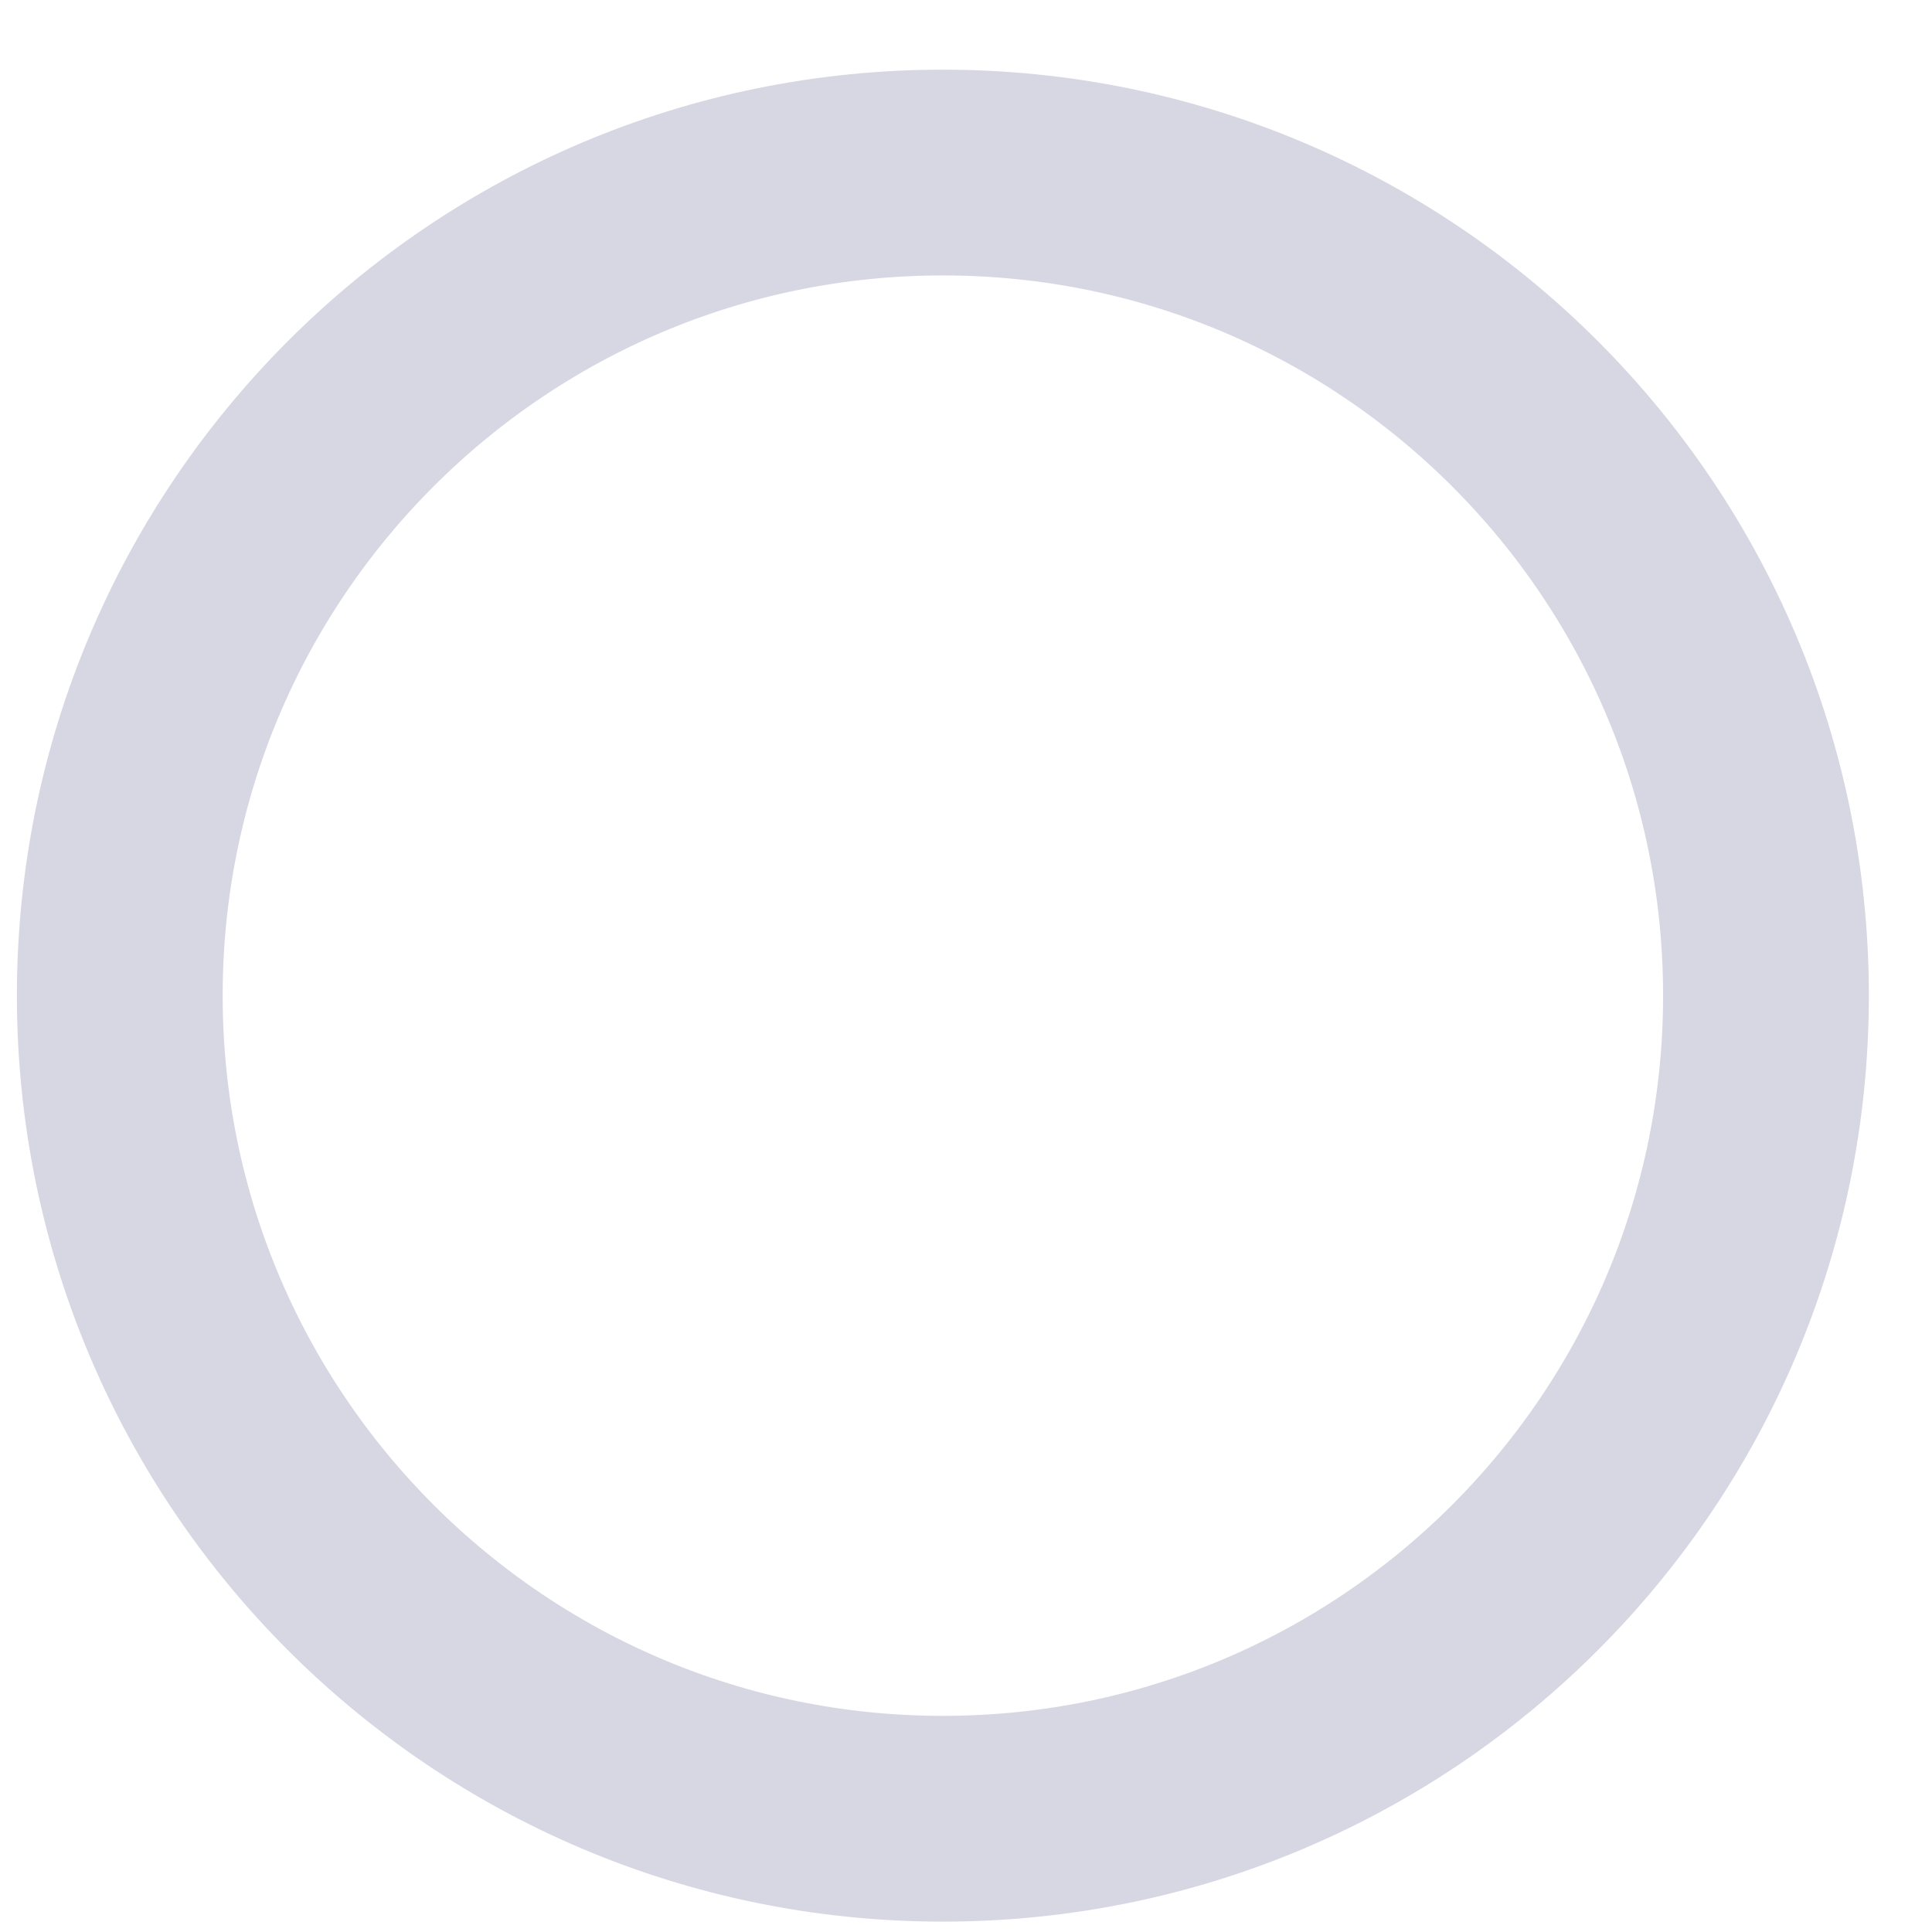 <svg width="16" height="16" viewBox="0 0 16 16" fill="none" xmlns="http://www.w3.org/2000/svg">
<path d="M7.808 15.062C11.573 15.062 14.625 12.01 14.625 8.245C14.625 4.481 11.573 1.429 7.808 1.429C4.044 1.429 0.992 4.481 0.992 8.245C0.992 12.01 4.044 15.062 7.808 15.062Z" stroke="#D6D7E3" stroke-width="1.704" stroke-linecap="round" stroke-linejoin="round"/>
</svg>
